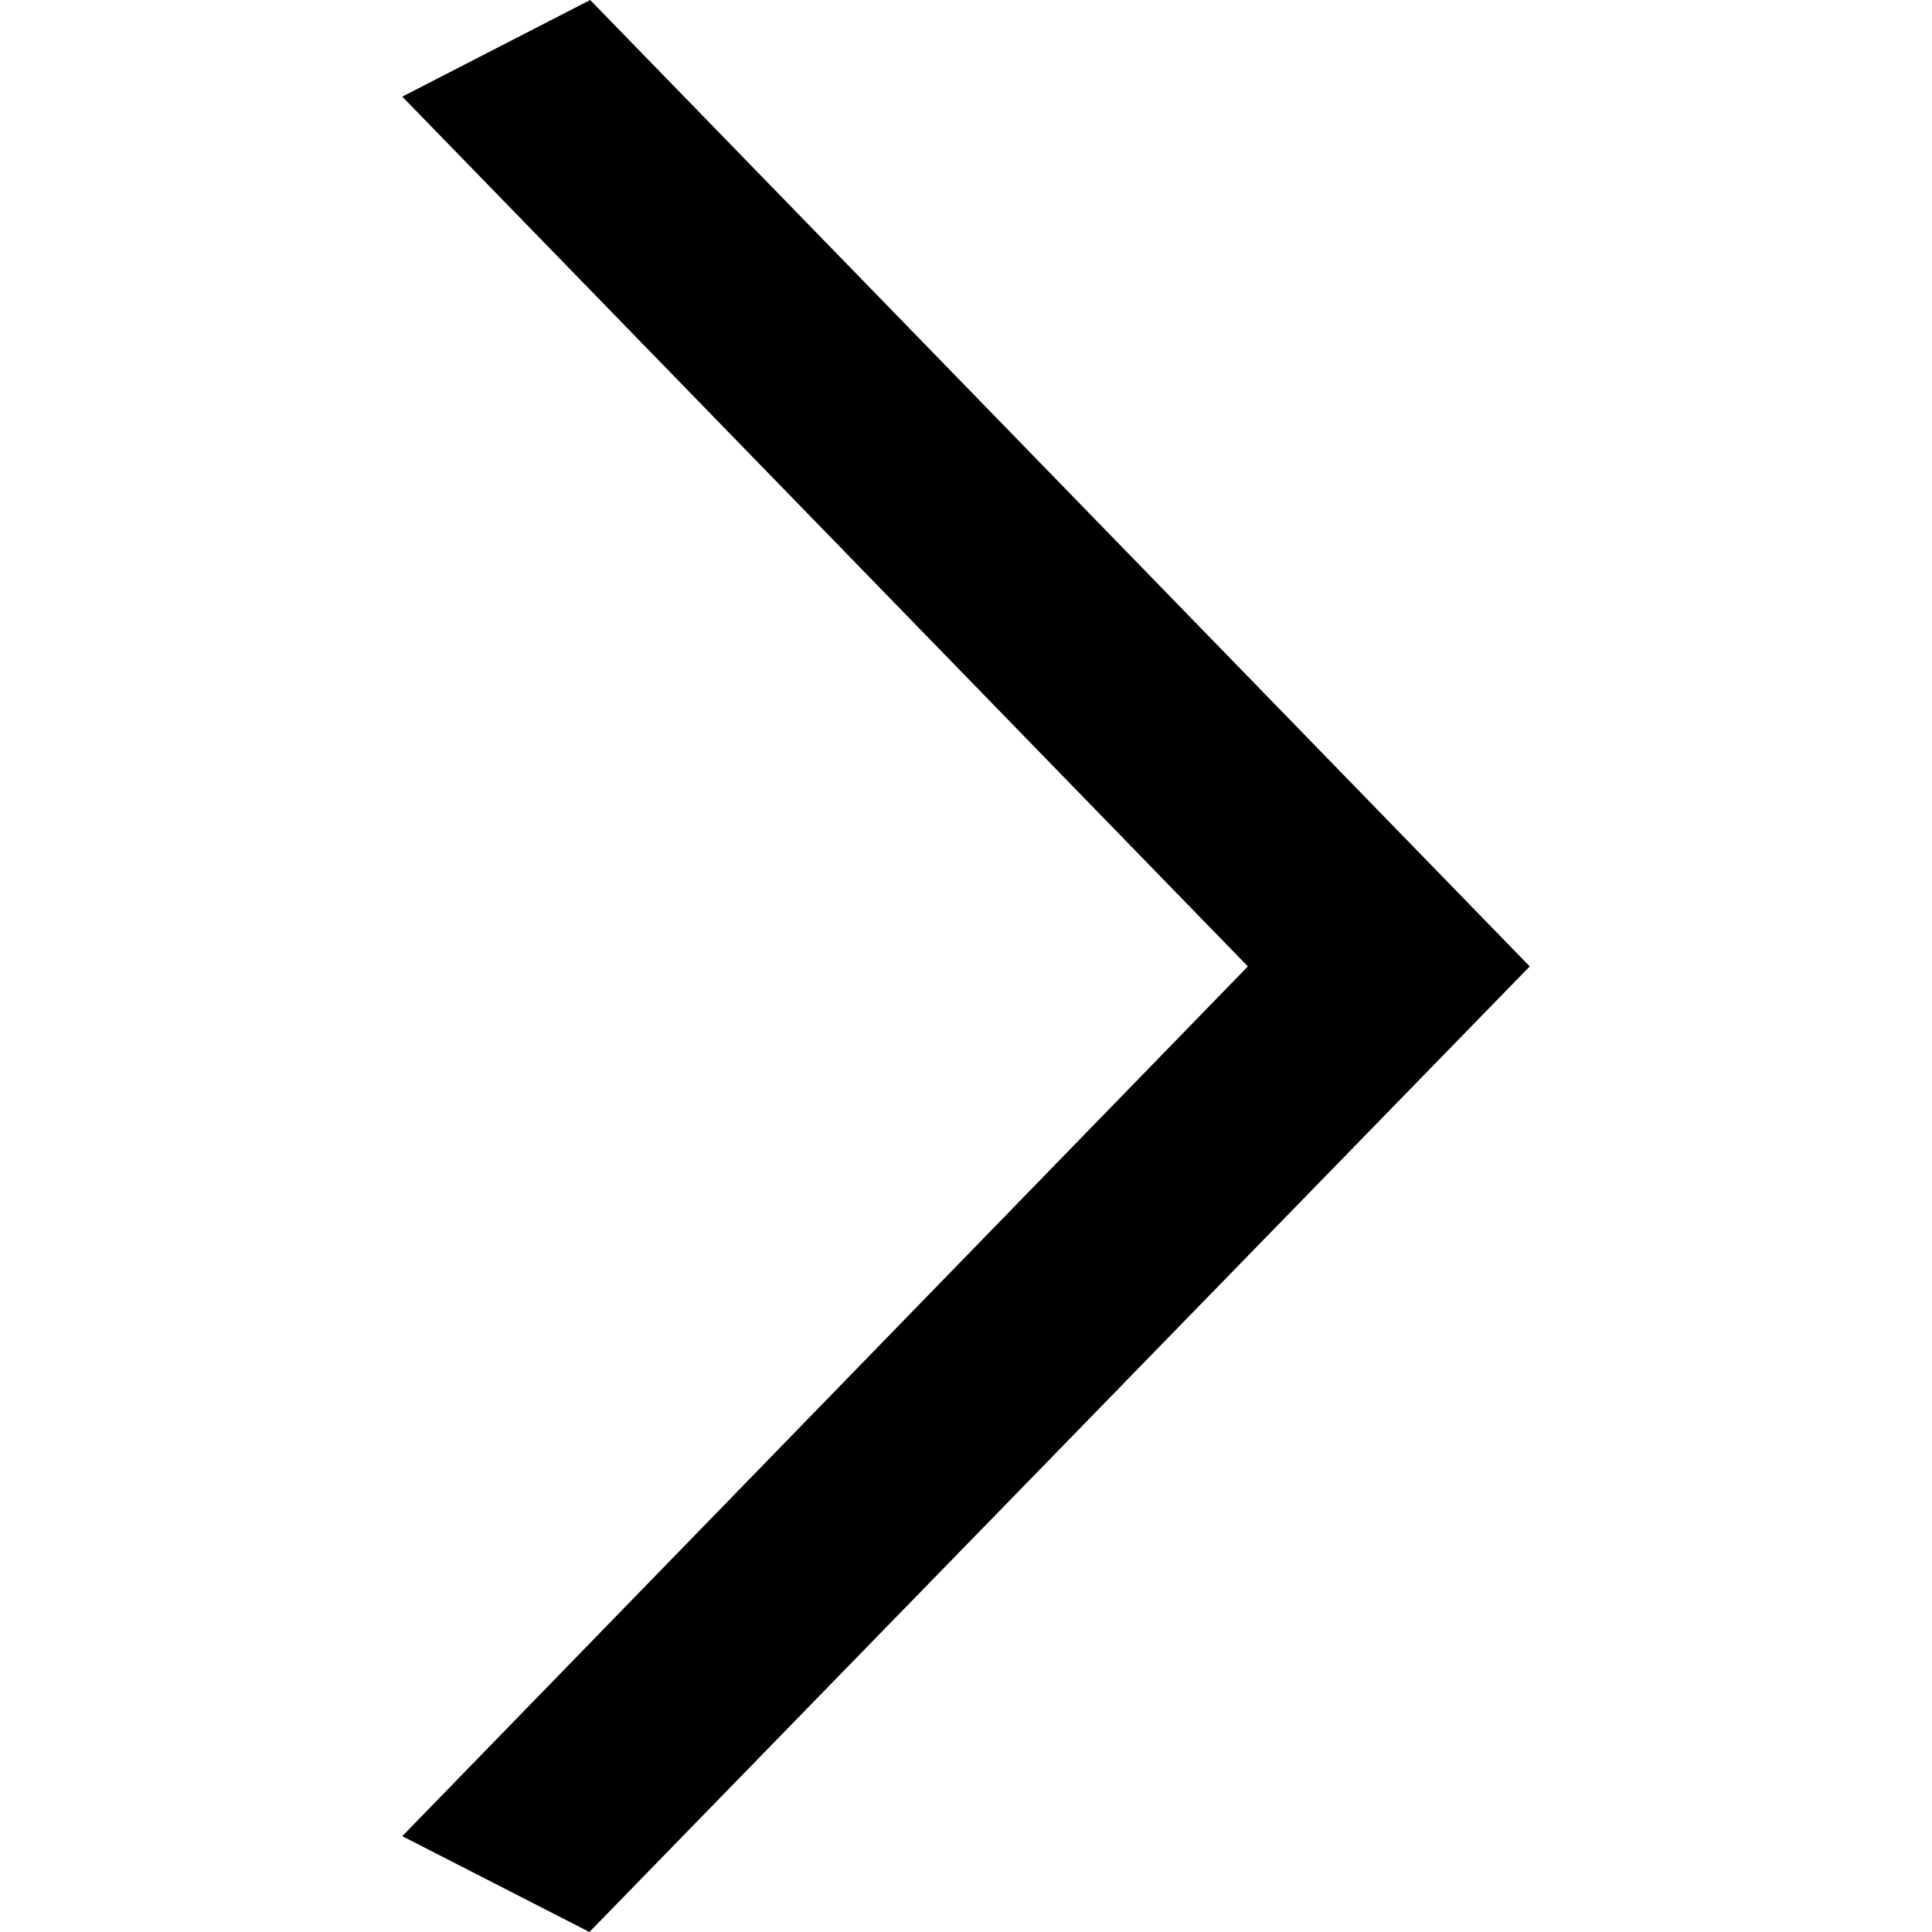 <?xml version="1.0" standalone="no"?><!DOCTYPE svg PUBLIC "-//W3C//DTD SVG 1.1//EN" "http://www.w3.org/Graphics/SVG/1.1/DTD/svg11.dtd"><svg t="1609900780674" class="icon" viewBox="0 0 1024 1024" version="1.1" xmlns="http://www.w3.org/2000/svg" p-id="3256" xmlns:xlink="http://www.w3.org/1999/xlink" ><defs><style type="text/css"></style></defs><path d="M661.407 512.215L213.212 51.22 312.806 0l497.987 512.215L312.407 1024l-99.195-50.79 448.195-460.995z" p-id="3257"></path></svg>